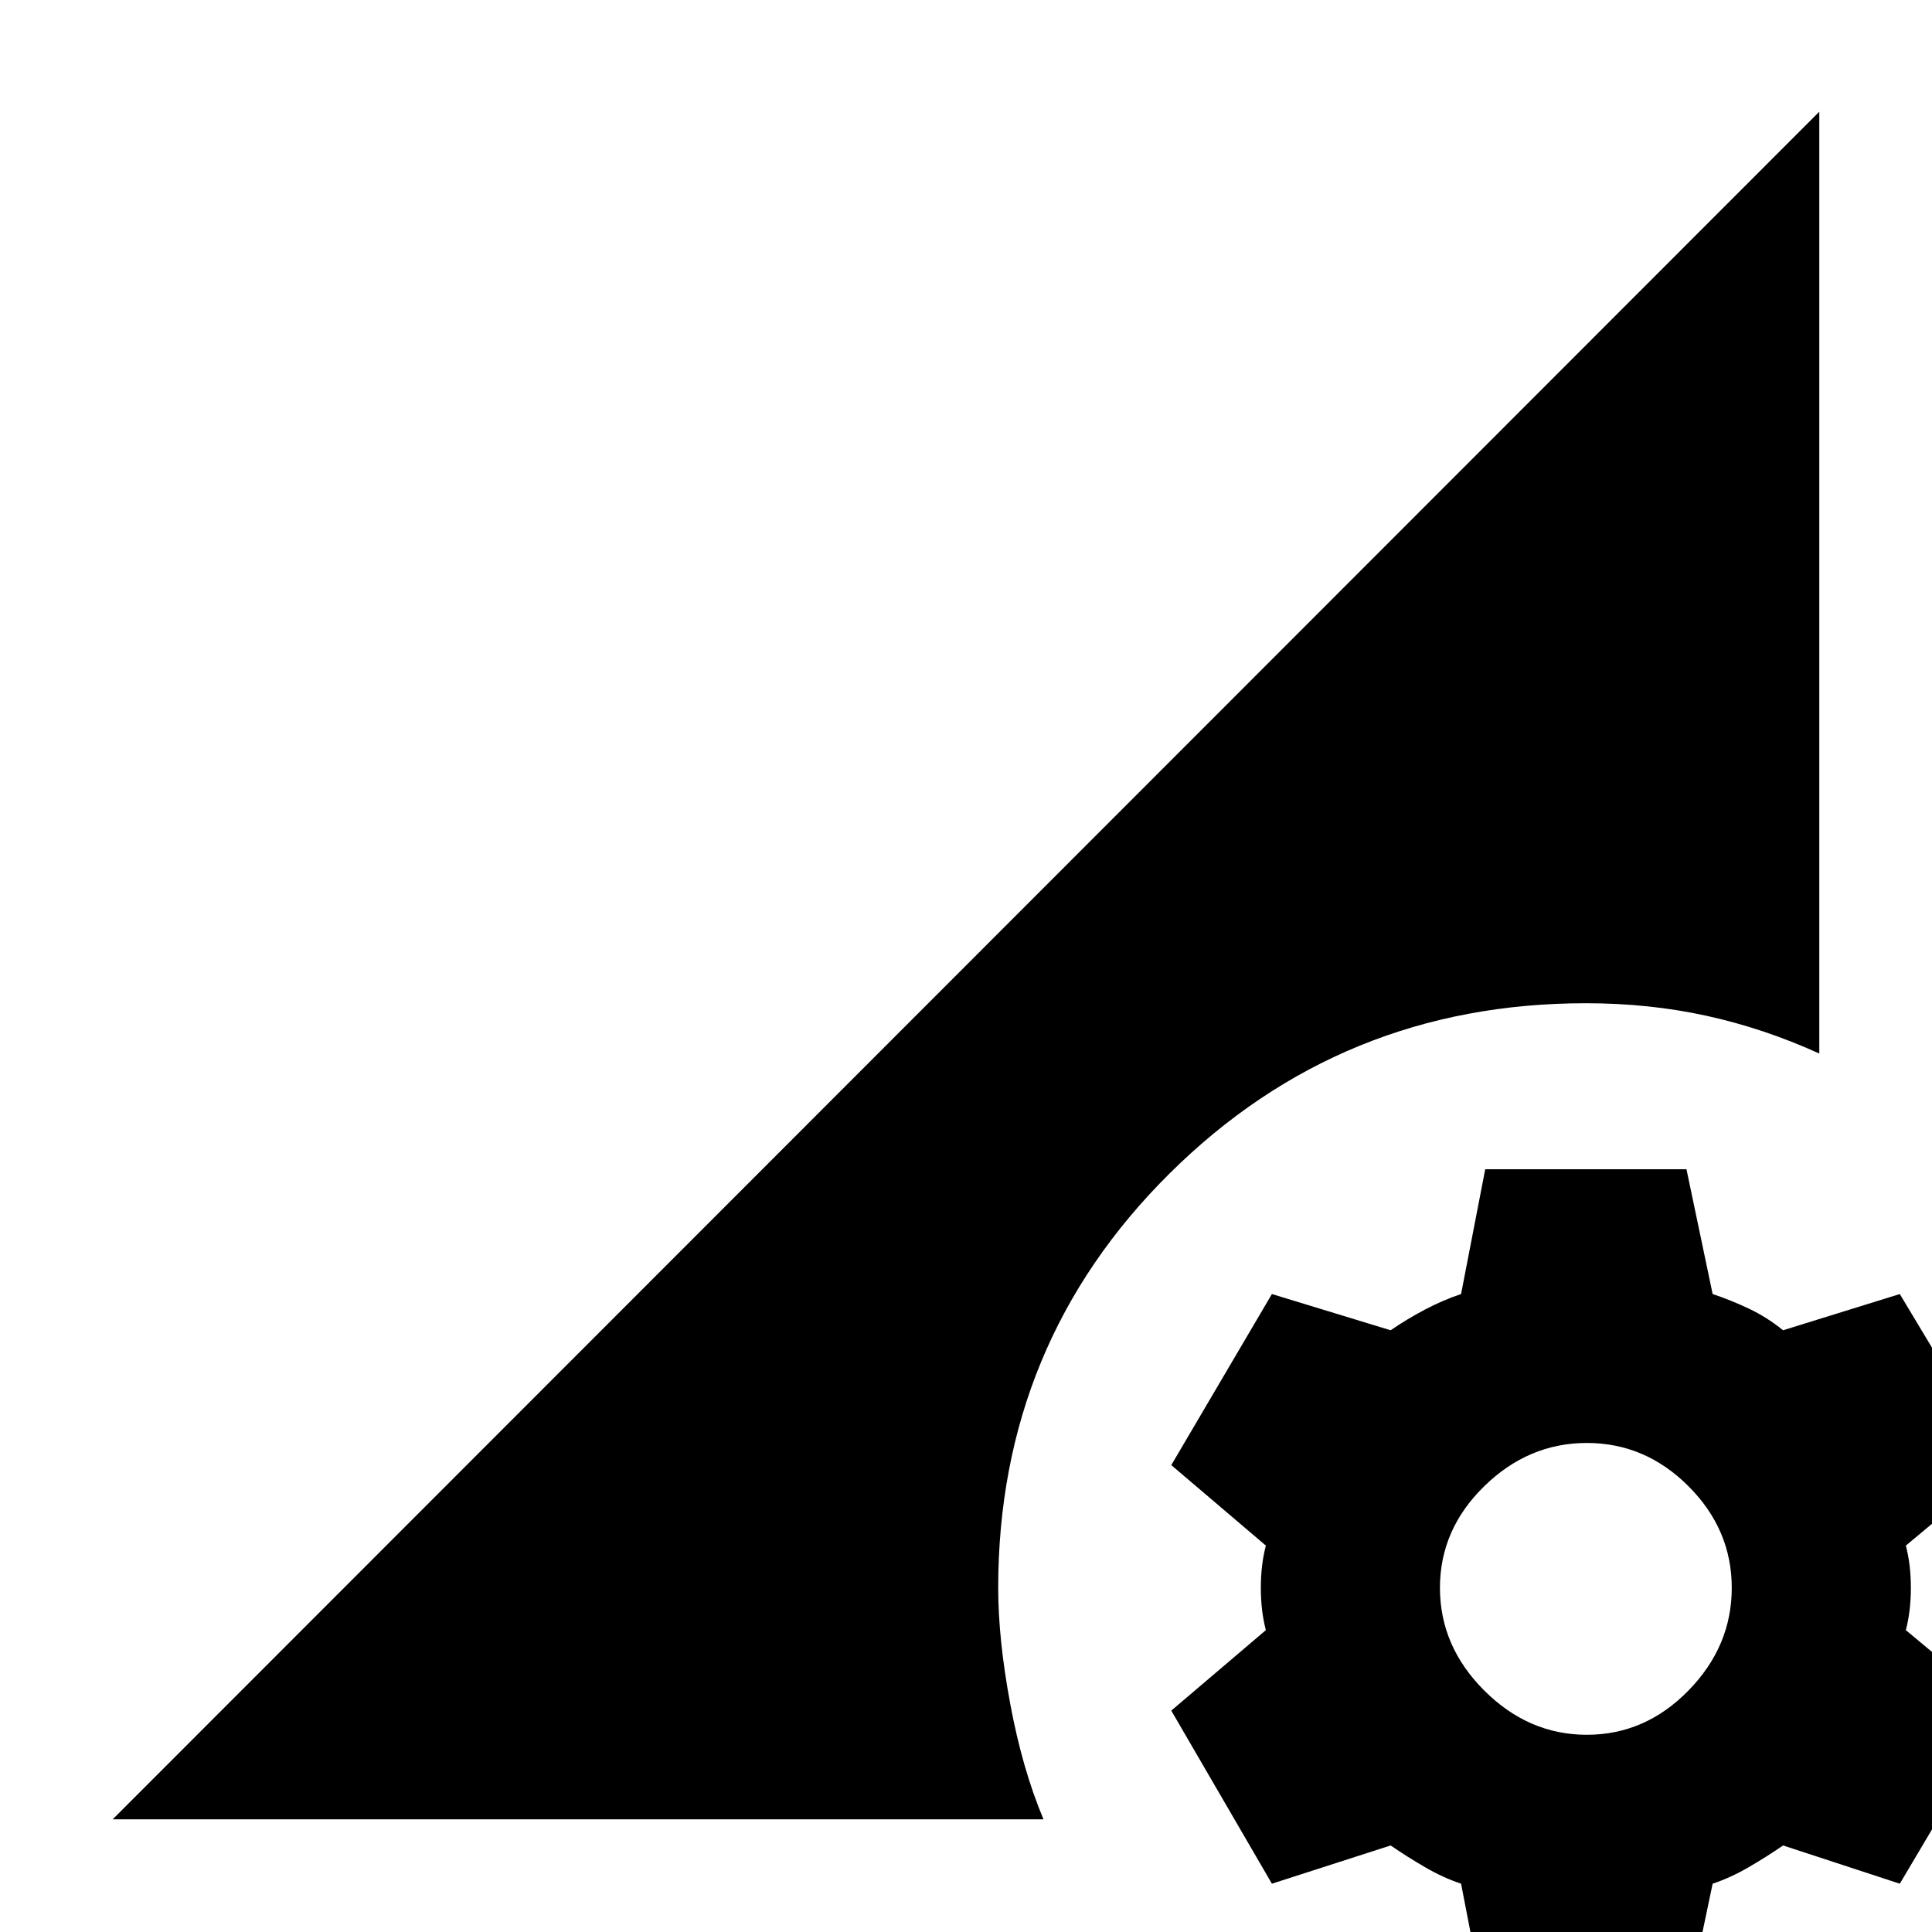 <svg xmlns="http://www.w3.org/2000/svg" height="24" viewBox="0 -960 960 960" width="24"><path d="M788.5-98q29 0 50.5-22t21.5-51q0-29-21.5-50.5T788.5-243q-29 0-51 21.5t-22 50.5q0 29 22 51t51 22ZM738 38l-12-62q-9-3-18-8.25T691-43l-59 19-50-86 47-40q-2.5-9.5-2.5-21t2.5-21l-47-40 50-85 59 18q8-5.5 17-10.25t18-7.75l12-62h100l13 62q9 3 18 7.25T886-299l58-18 51 85-48 40q2.5 9.5 2.5 21t-2.5 21l48 40-51 86-58-19q-8 5.5-17 10.75T851-24l-13 62H738ZM56-56l848-848.5v468q-27.5-12.5-56-18.75t-60-6.25q-121.5 0-206.75 84.5T496-171q0 25.5 6 57.75T518.5-56H56Z"/></svg>